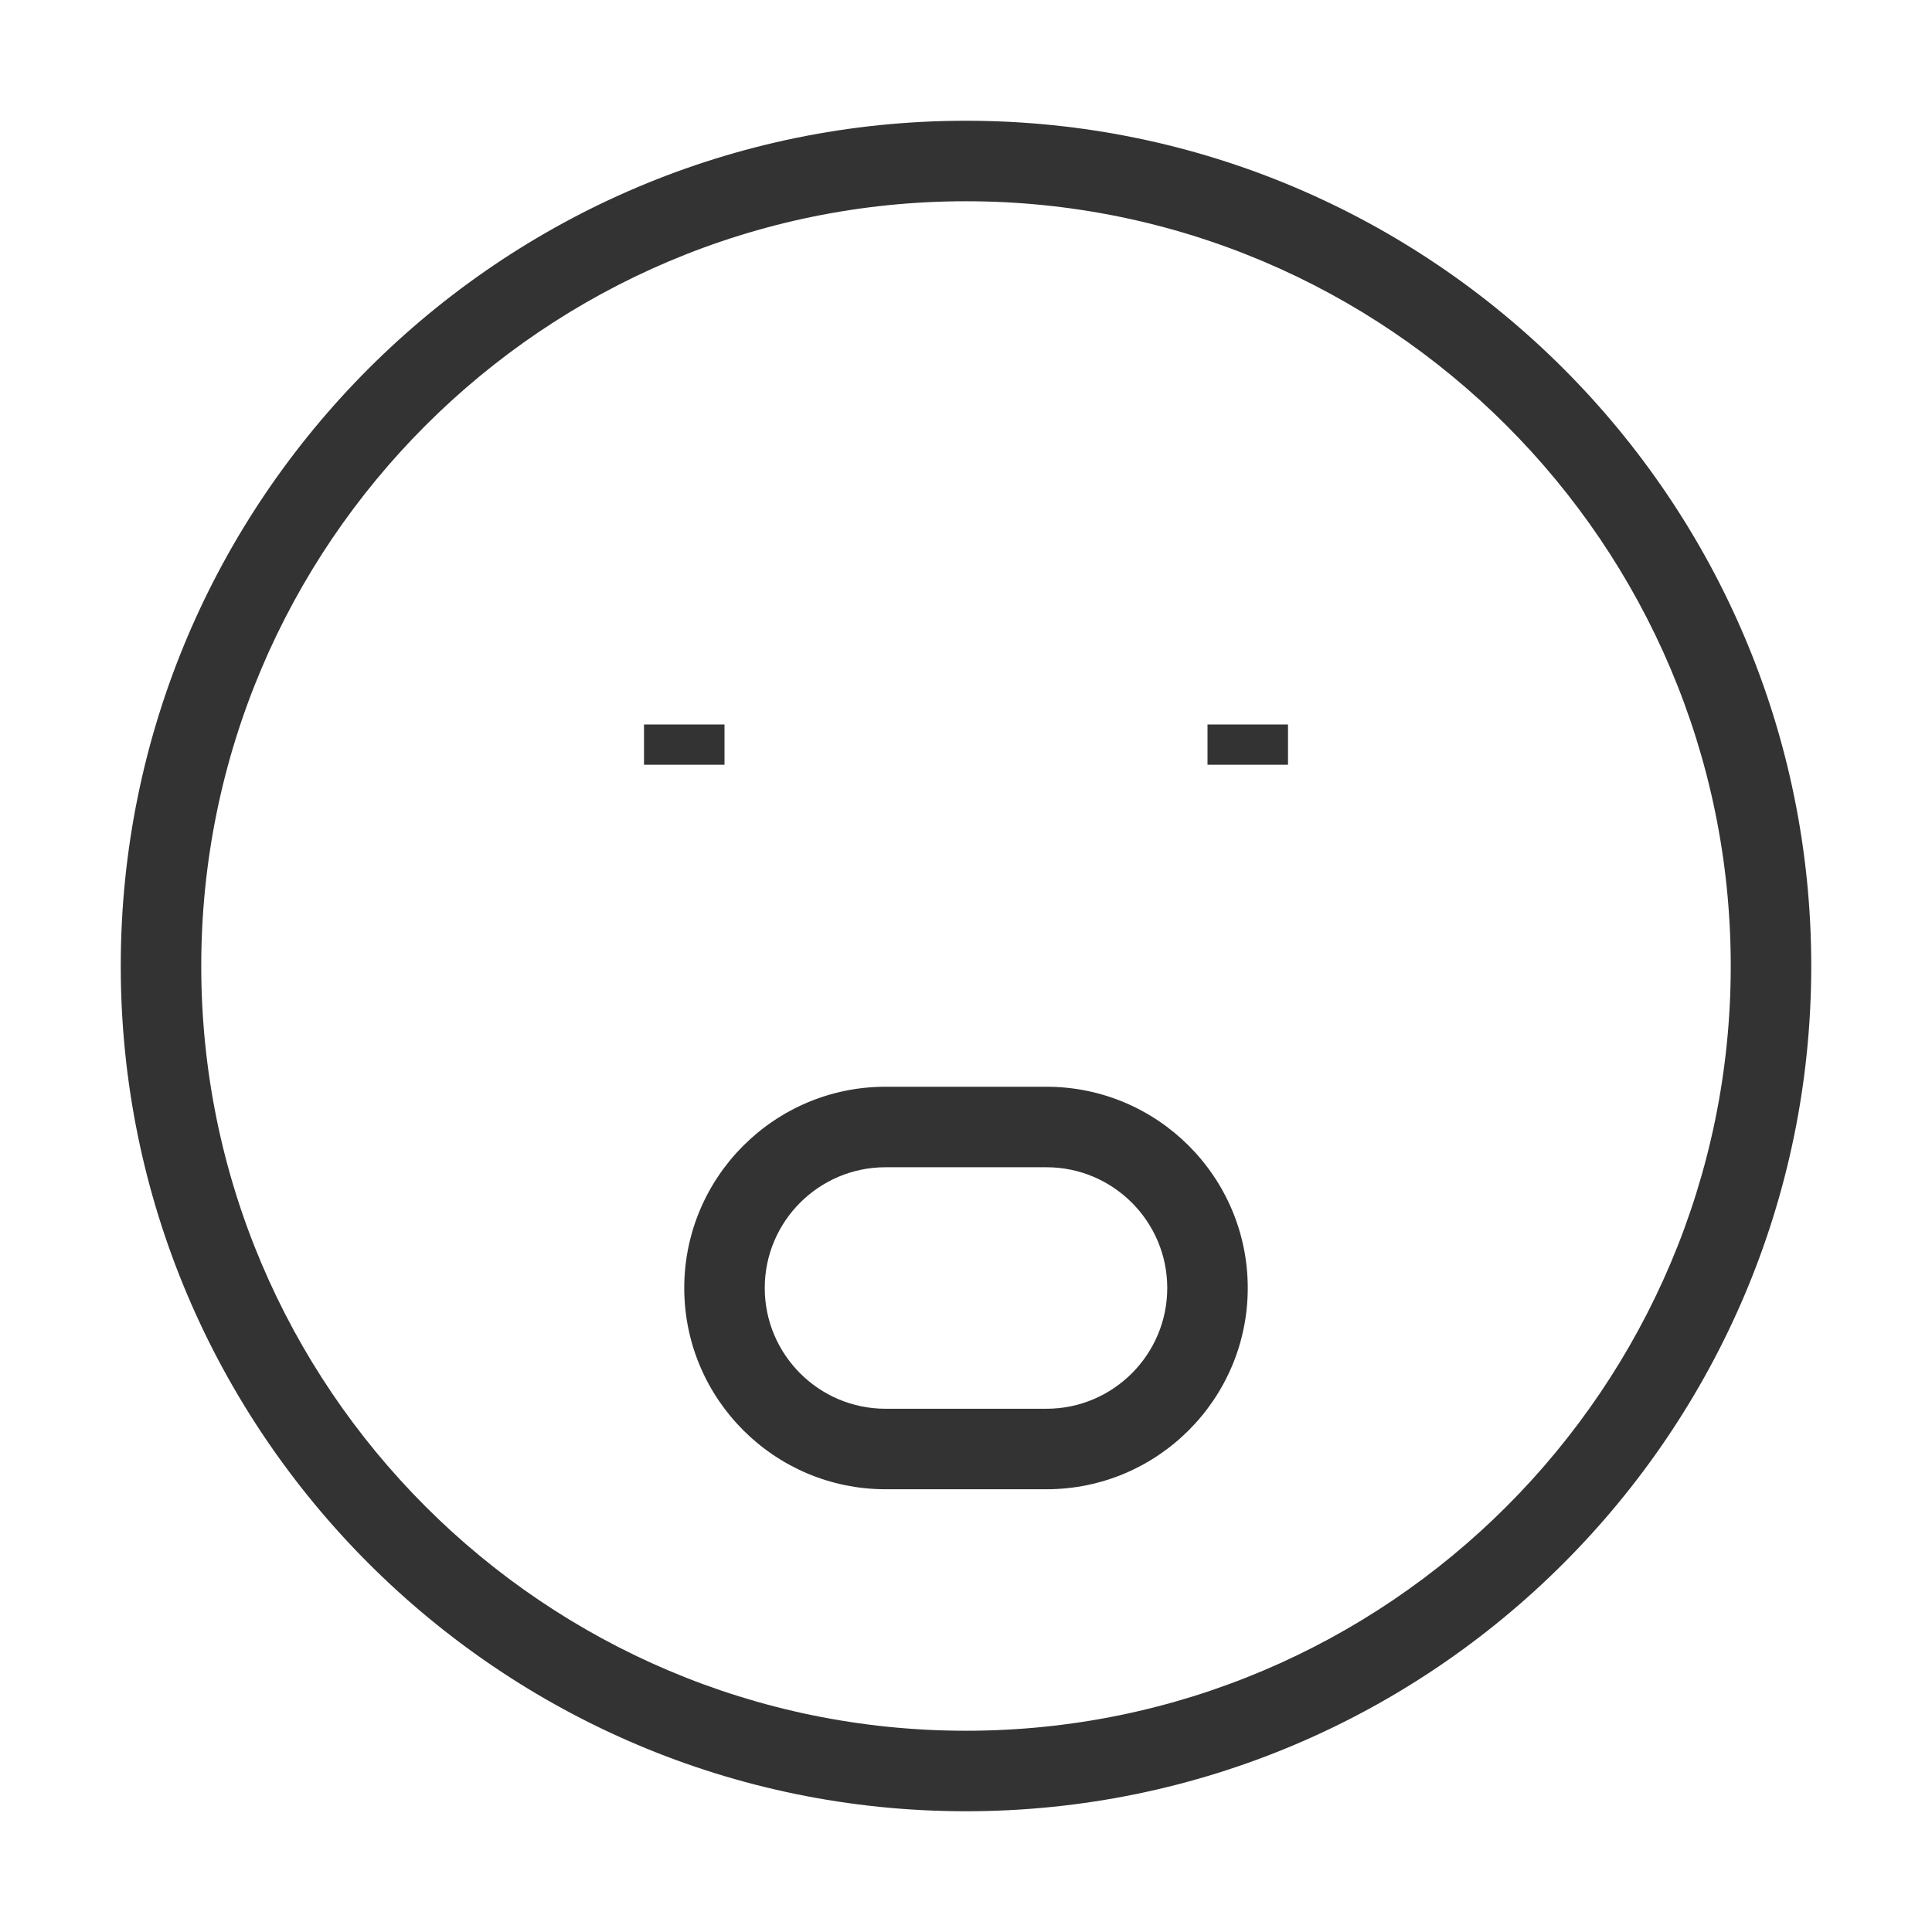 <?xml version="1.0" encoding="iso-8859-1"?>
<svg version="1.1" id="&#x56FE;&#x5C42;_1" xmlns="http://www.w3.org/2000/svg" xmlns:xlink="http://www.w3.org/1999/xlink" x="0px"
	 y="0px" viewBox="0 0 24 24" style="enable-background:new 0 0 24 24;" xml:space="preserve">
<path style="fill:#333333;" d="M12,22.5C6.21,22.5,1.5,17.79,1.5,12C1.5,6.21,6.21,1.5,12,1.5c5.79,0,10.5,4.71,10.5,10.5
	C22.5,17.79,17.79,22.5,12,22.5z M12,2.5c-5.238,0-9.5,4.262-9.5,9.5s4.262,9.5,9.5,9.5s9.5-4.262,9.5-9.5S17.238,2.5,12,2.5z"/>
<rect x="15" y="9" style="fill:#333333;" width="1" height="0.5"/>
<rect x="8" y="9" style="fill:#333333;" width="1" height="0.5"/>
<path style="fill:#333333;" d="M13,18.5h-2c-1.378,0-2.5-1.121-2.5-2.5s1.122-2.5,2.5-2.5h2c1.379,0,2.5,1.121,2.5,2.5
	S14.379,18.5,13,18.5z M11,14.5c-0.827,0-1.5,0.673-1.5,1.5s0.673,1.5,1.5,1.5h2c0.827,0,1.5-0.673,1.5-1.5s-0.673-1.5-1.5-1.5H11z"
	/>
</svg>






